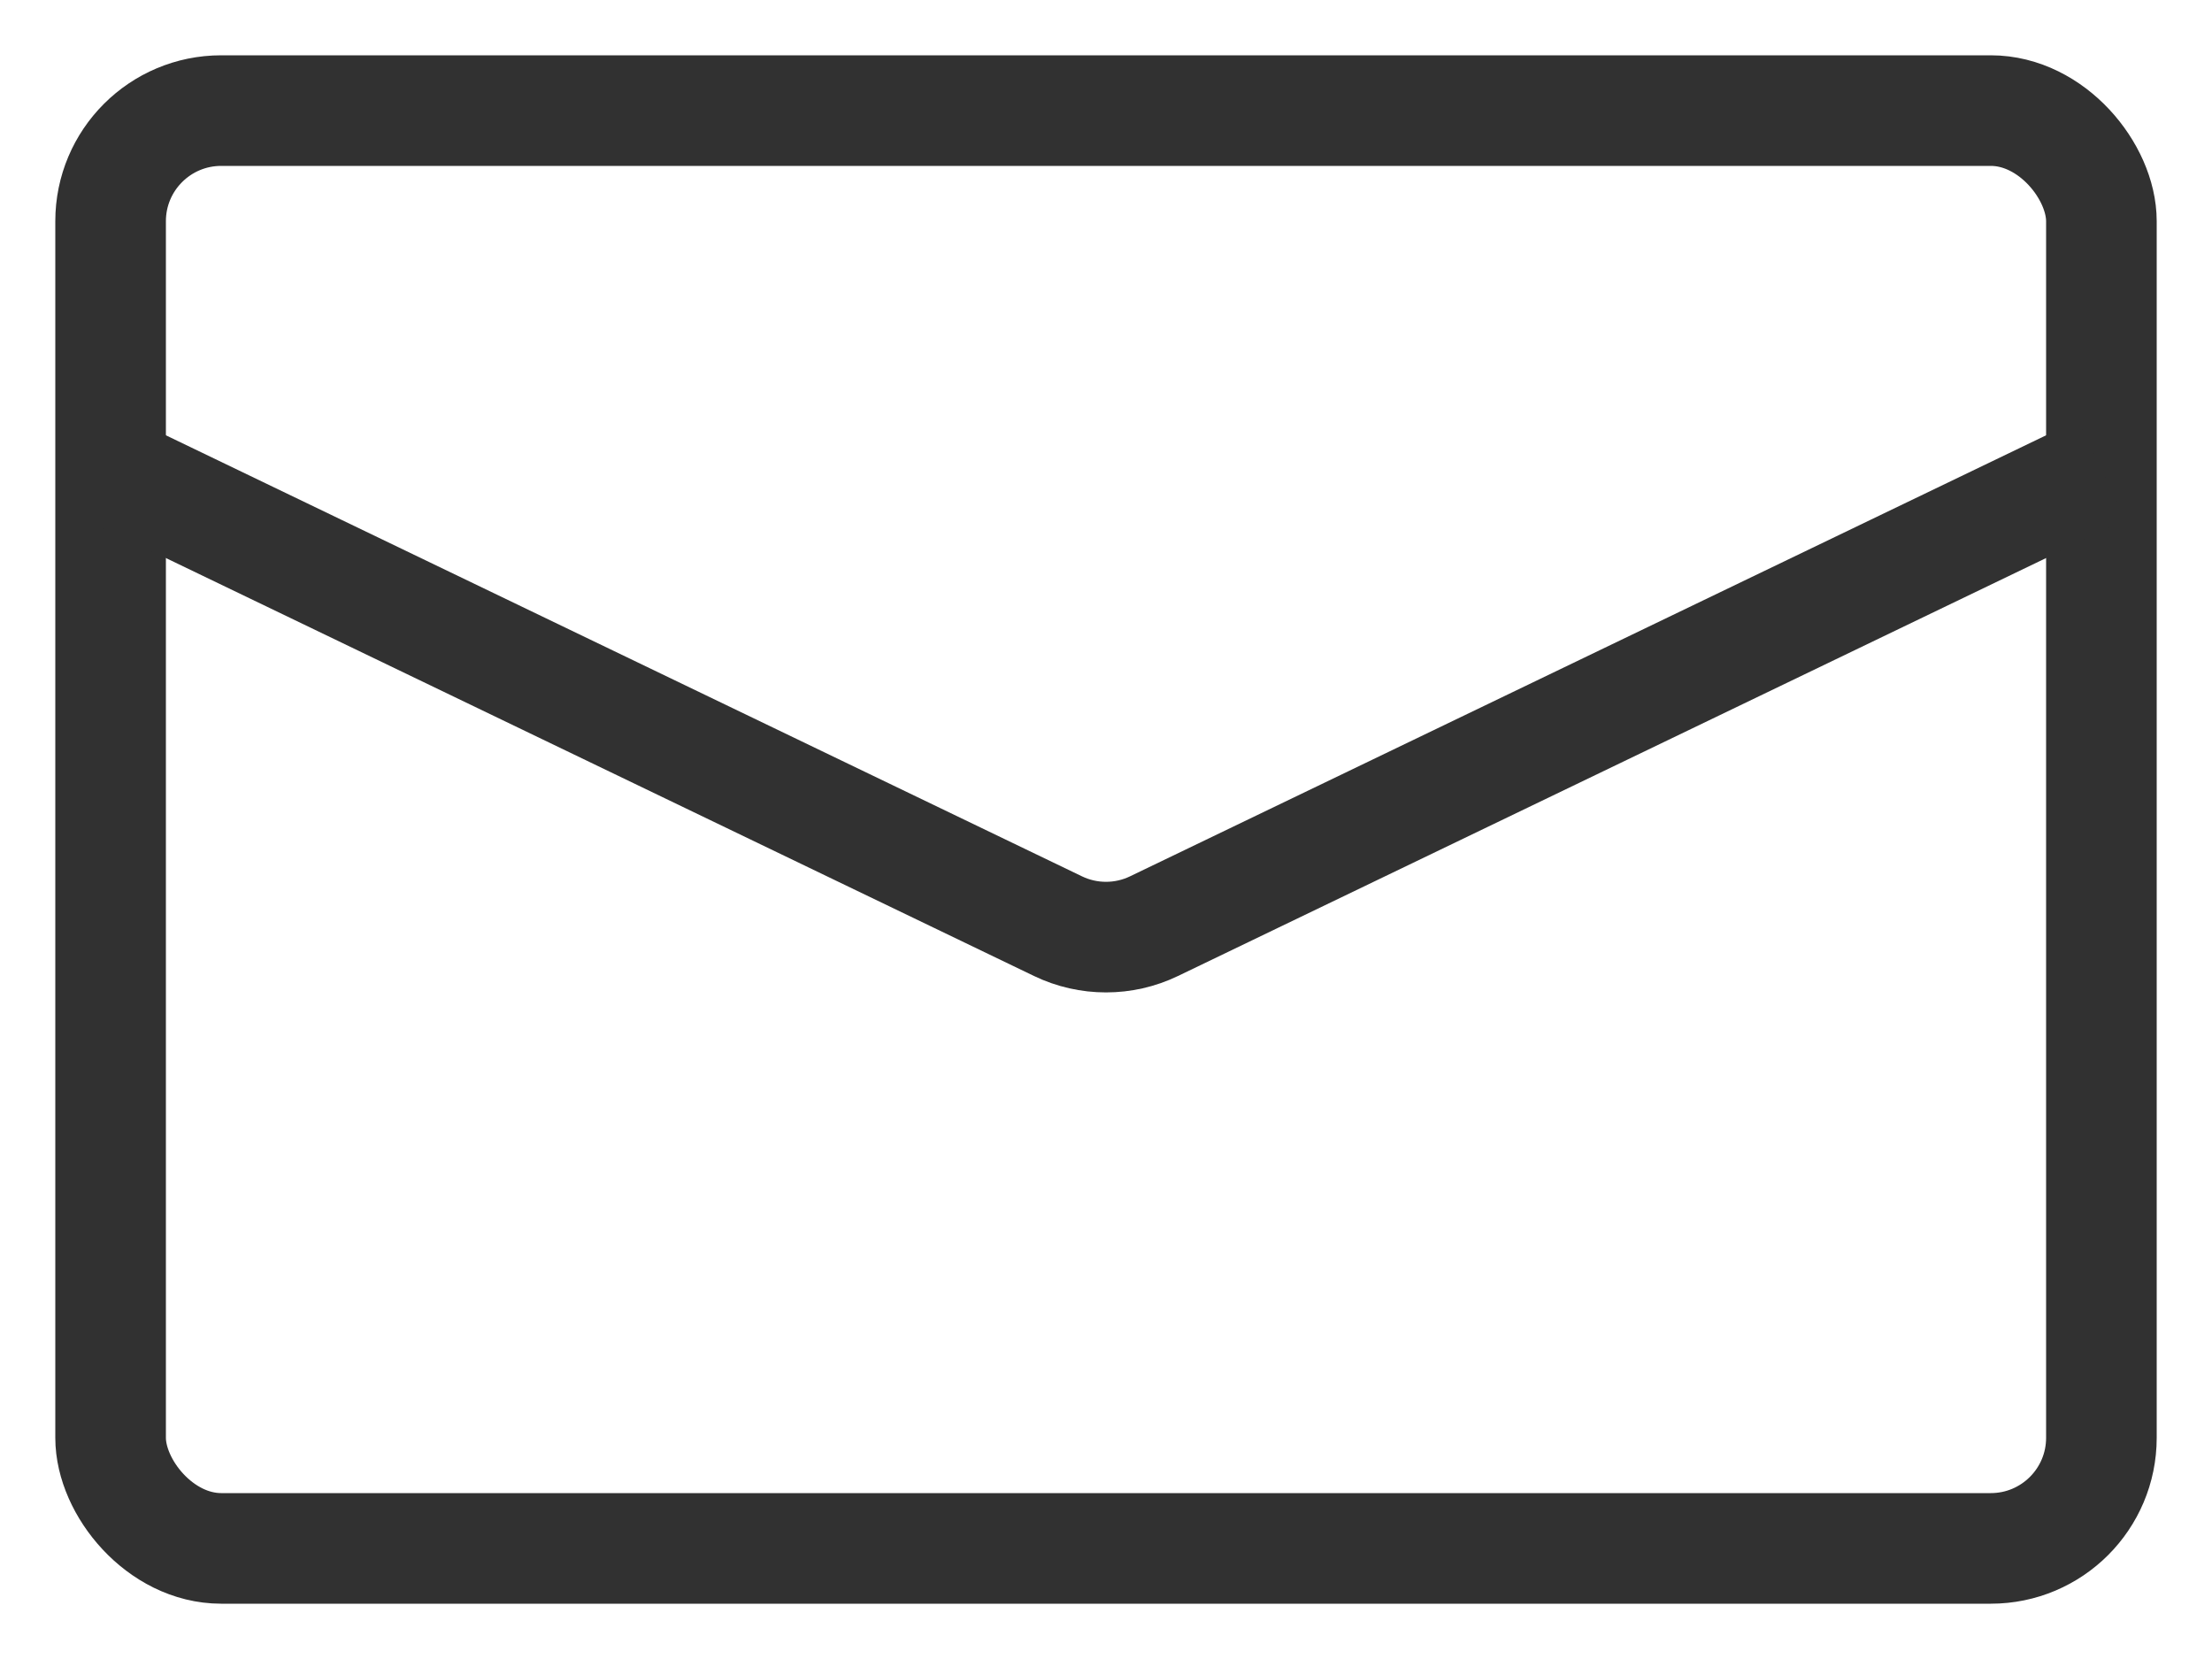 <svg width="20" height="15" viewBox="0 0 20 15" fill="none" xmlns="http://www.w3.org/2000/svg">
<rect x="1" y="1" width="18" height="13" rx="1" stroke="#313131"/>
<path d="M1 4.25L9.566 8.374C9.84 8.506 10.16 8.506 10.434 8.374L19 4.25" stroke="#313131"/>
</svg>
